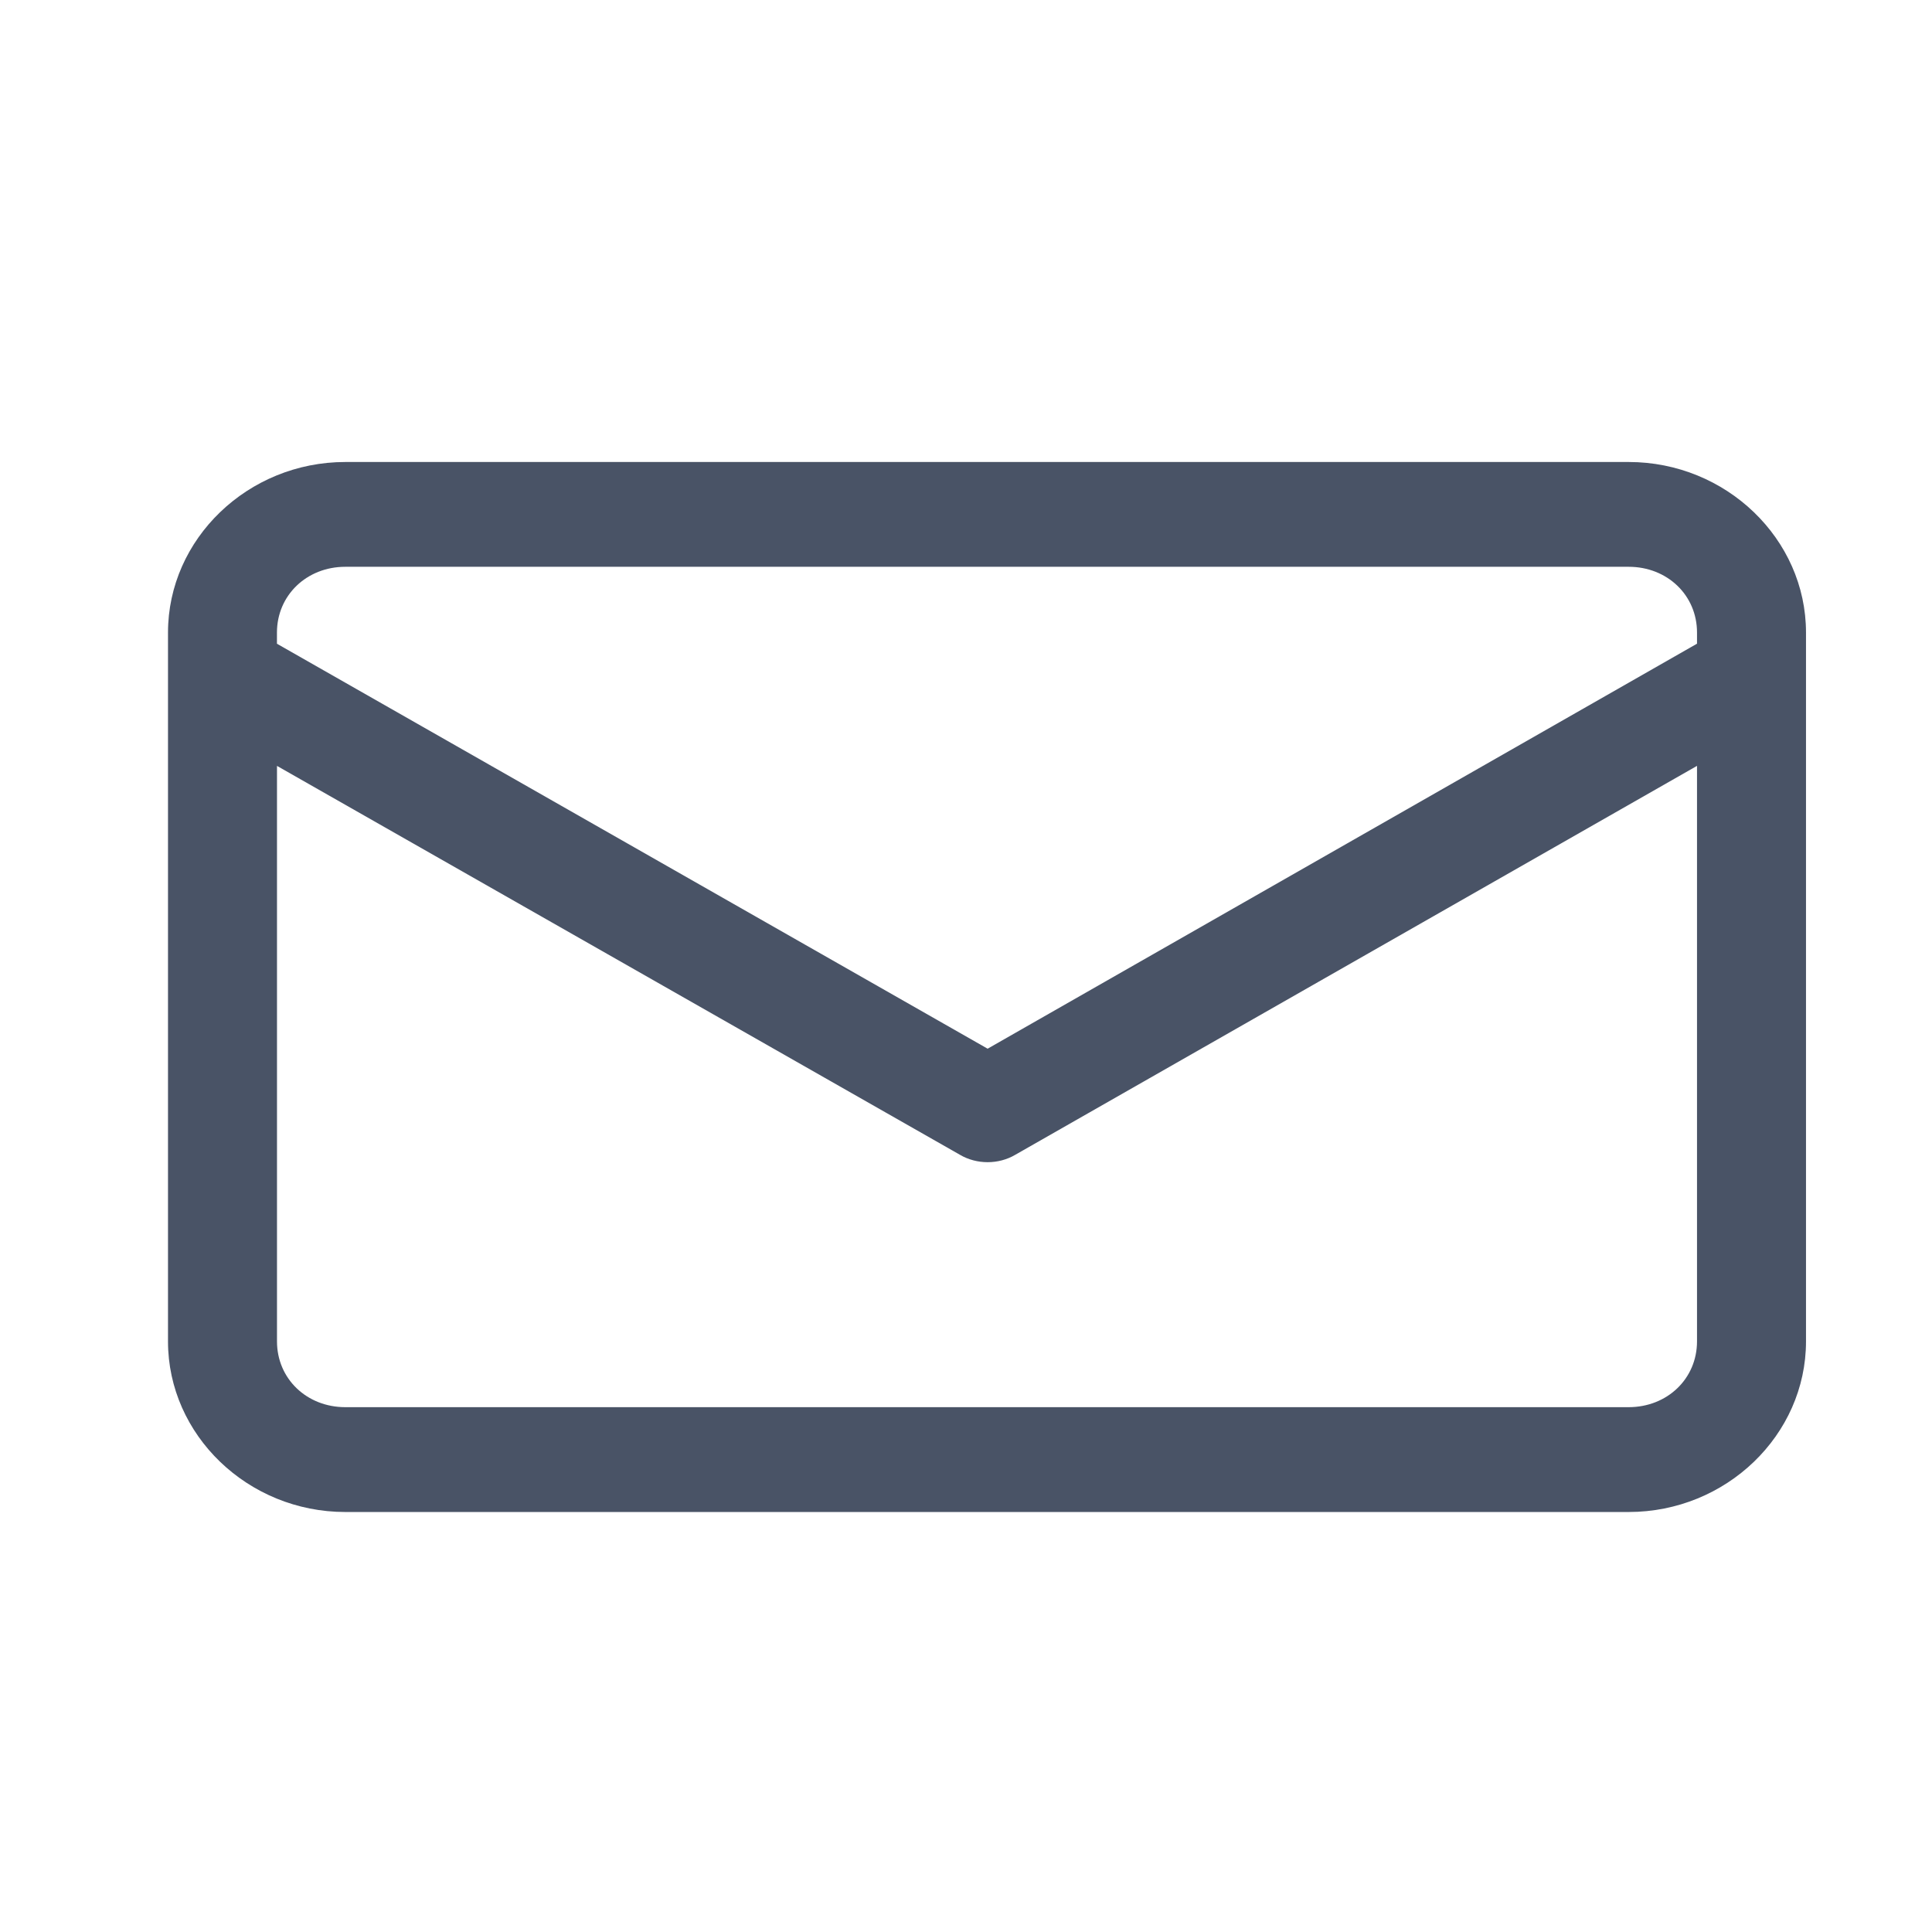 <?xml version="1.0" encoding="UTF-8"?>
<svg width="46px" height="46px" viewBox="0 0 46 46" version="1.1" xmlns="http://www.w3.org/2000/svg" xmlns:xlink="http://www.w3.org/1999/xlink">
    <!-- Generator: Sketch 51.1 (57501) - http://www.bohemiancoding.com/sketch -->
    <title>icon / donors / email</title>
    <desc>Created with Sketch.</desc>
    <defs></defs>
    <g id="icon-/-donors-/-email" stroke="none" stroke-width="1" fill="none" fill-rule="evenodd">
        <rect id="Rectangle" fill="#FFFFFF" x="0" y="0" width="46" height="46"></rect>
        <path d="M8.222,11 C5.903,11 4,12.831 4,15.061 L4,31.939 C4,34.169 5.904,36 8.222,36 L38.778,36 C41.097,36 43,34.169 43,31.939 L43,15.061 C43,12.831 41.096,11 38.778,11 L8.222,11 Z M8.222,13.495 L38.778,13.495 C39.699,13.495 40.405,14.174 40.405,15.06 L40.405,15.326 L23.515,24.969 L6.594,15.327 L6.594,15.061 C6.594,14.175 7.301,13.495 8.222,13.495 Z M6.594,18.235 L22.854,27.494 C23.254,27.73 23.776,27.73 24.175,27.494 L40.405,18.235 L40.405,31.938 C40.405,32.825 39.698,33.504 38.777,33.504 L8.222,33.504 C7.301,33.504 6.595,32.825 6.595,31.938 L6.595,18.235 L6.594,18.235 Z" id="Shape" fill="#495366" fill-rule="nonzero"></path>
    </g>
</svg>